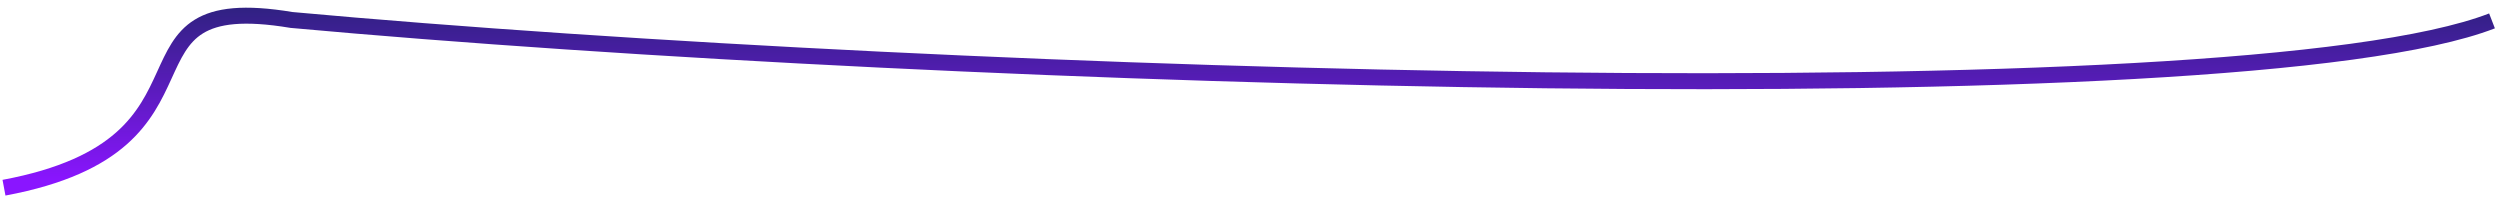 <svg width="313" height="25" viewBox="0 0 313 25" fill="none" xmlns="http://www.w3.org/2000/svg">
<path d="M0.5 23.5C30 18 12.5 -1.5 36.5 2.5C119.833 10.104 280 15 312 2.616" stroke="url(#paint0_linear_1_363)" stroke-width="2"/>
<defs>
<linearGradient id="paint0_linear_1_363" x1="148.75" y1="-0.697" x2="148.75" y2="22.616" gradientUnits="userSpaceOnUse">
<stop stop-color="#292278"/>
<stop offset="1" stop-color="#8A15FF"/>
</linearGradient>
</defs>
</svg>
